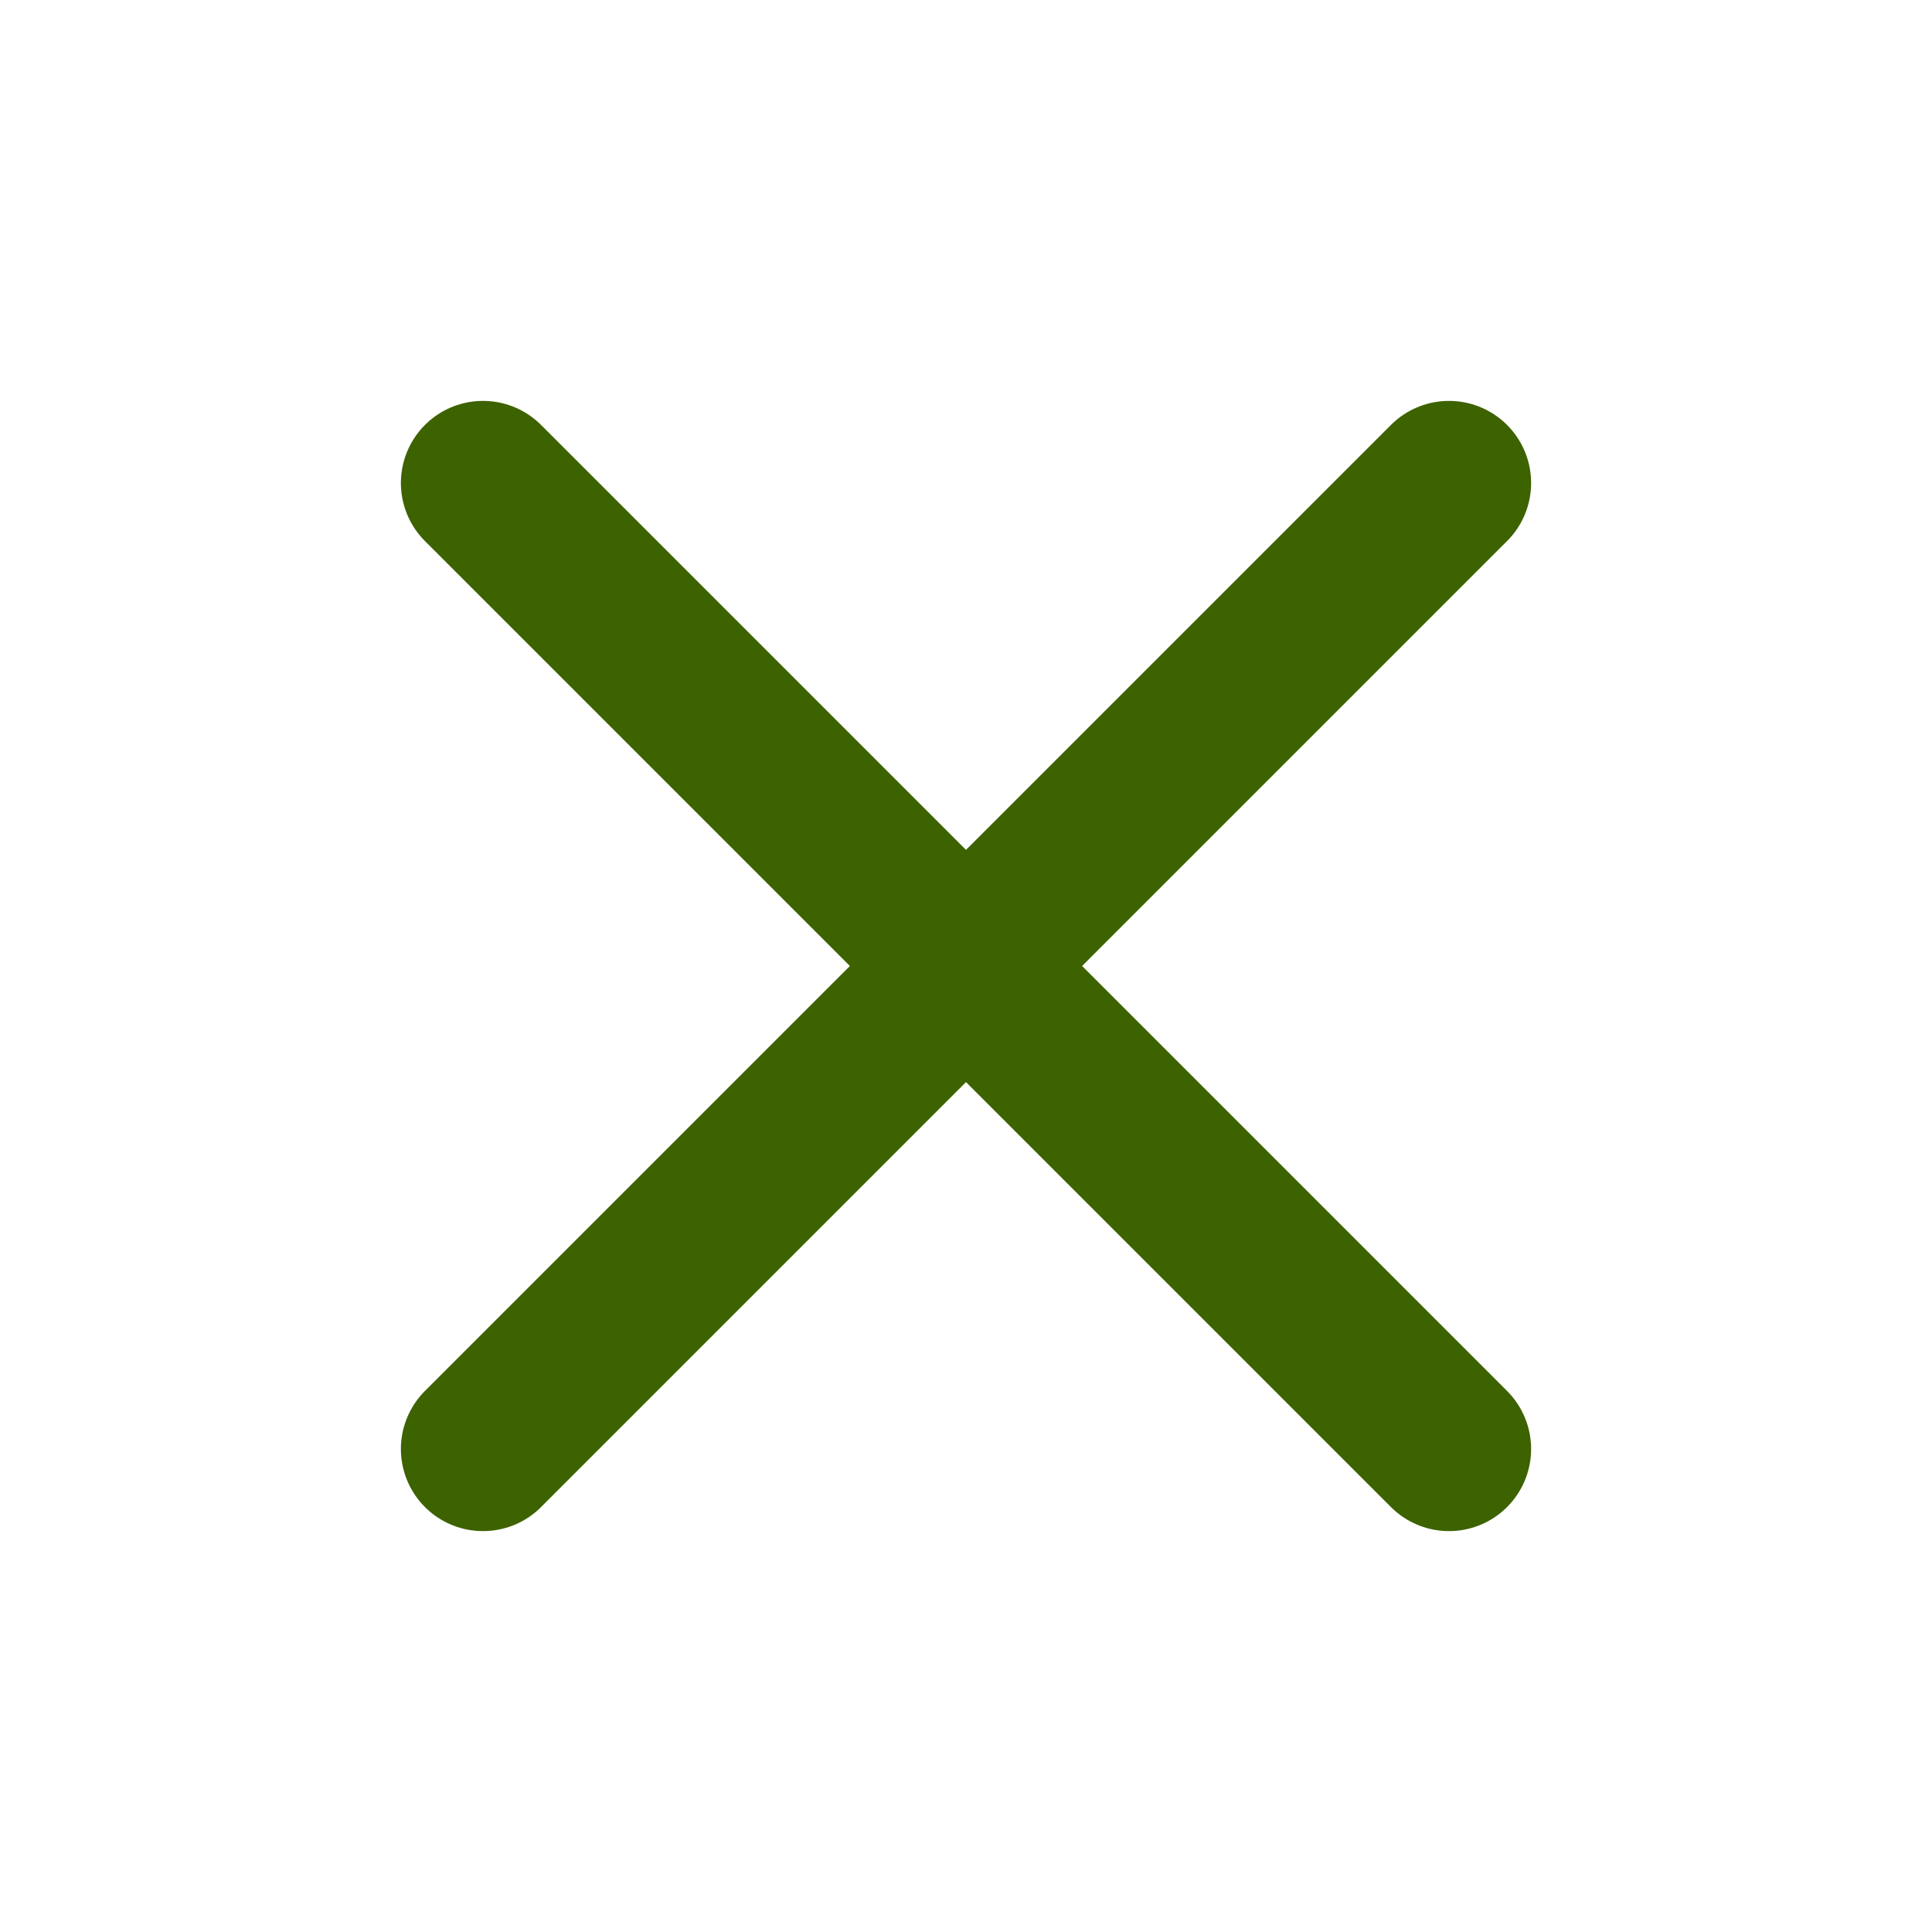 <svg width="20" height="20" viewBox="0 0 20 20" fill="none" xmlns="http://www.w3.org/2000/svg">
<path d="M15 5L5 15" stroke="#3D6200" stroke-width="1.7" stroke-linecap="round" stroke-linejoin="round"/>
<path d="M5 5L15 15" stroke="#3D6200" stroke-width="1.7" stroke-linecap="round" stroke-linejoin="round"/>
</svg>
